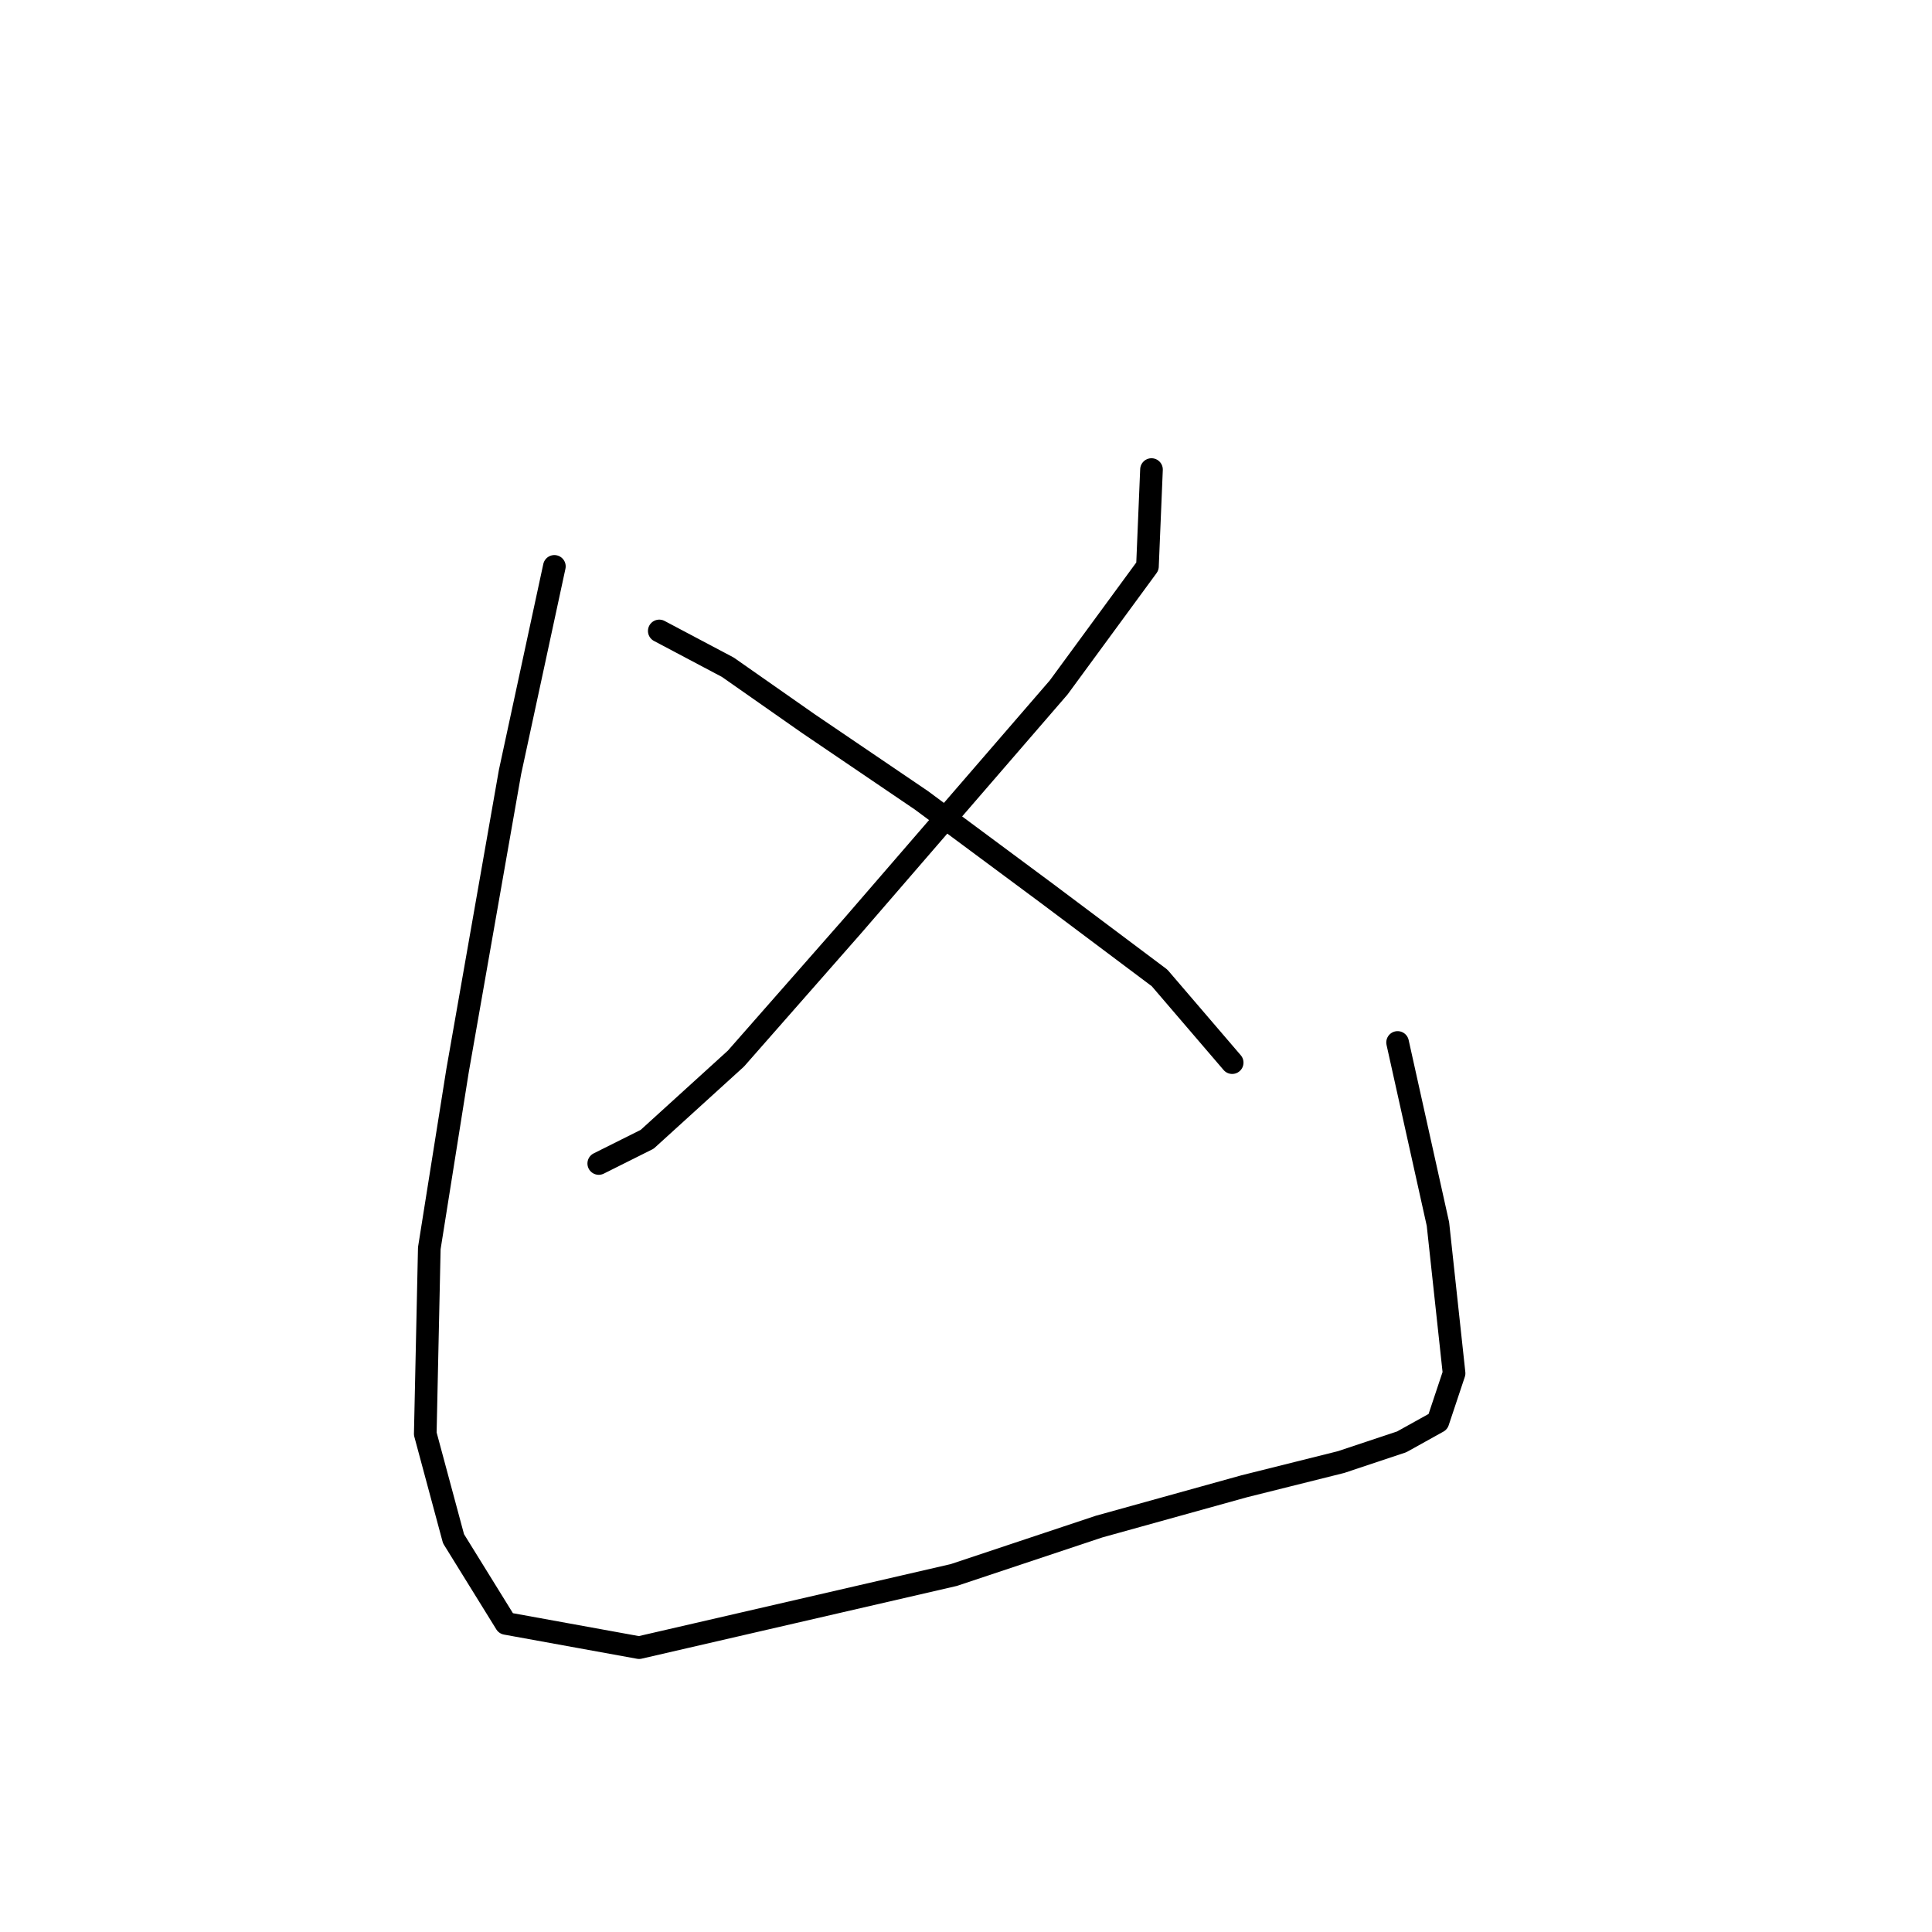 <?xml version="1.0" standalone="no"?>
    <svg width="256" height="256" xmlns="http://www.w3.org/2000/svg" version="1.1">
    <polyline stroke="black" stroke-width="3" stroke-linecap="round" fill="transparent" stroke-linejoin="round" points="152.578 62.219 152.043 75.049 140.282 91.087 113.018 122.628 97.514 140.27 85.753 150.962 79.338 154.169 79.338 154.169 " />
        <polyline stroke="black" stroke-width="3" stroke-linecap="round" fill="transparent" stroke-linejoin="round" points="87.357 83.603 96.445 88.414 107.137 95.898 122.106 106.056 138.678 118.351 153.647 129.578 163.27 140.804 163.27 140.804 " />
        <polyline stroke="black" stroke-width="3" stroke-linecap="round" fill="transparent" stroke-linejoin="round" points="73.457 75.049 67.577 102.313 60.627 141.874 56.885 165.396 56.35 189.987 60.093 203.887 67.042 215.114 84.684 218.321 126.383 208.698 145.628 202.283 164.874 196.937 177.704 193.73 185.723 191.057 190.534 188.384 192.673 181.968 190.534 162.188 185.188 138.131 185.188 138.131 " />
        </svg>